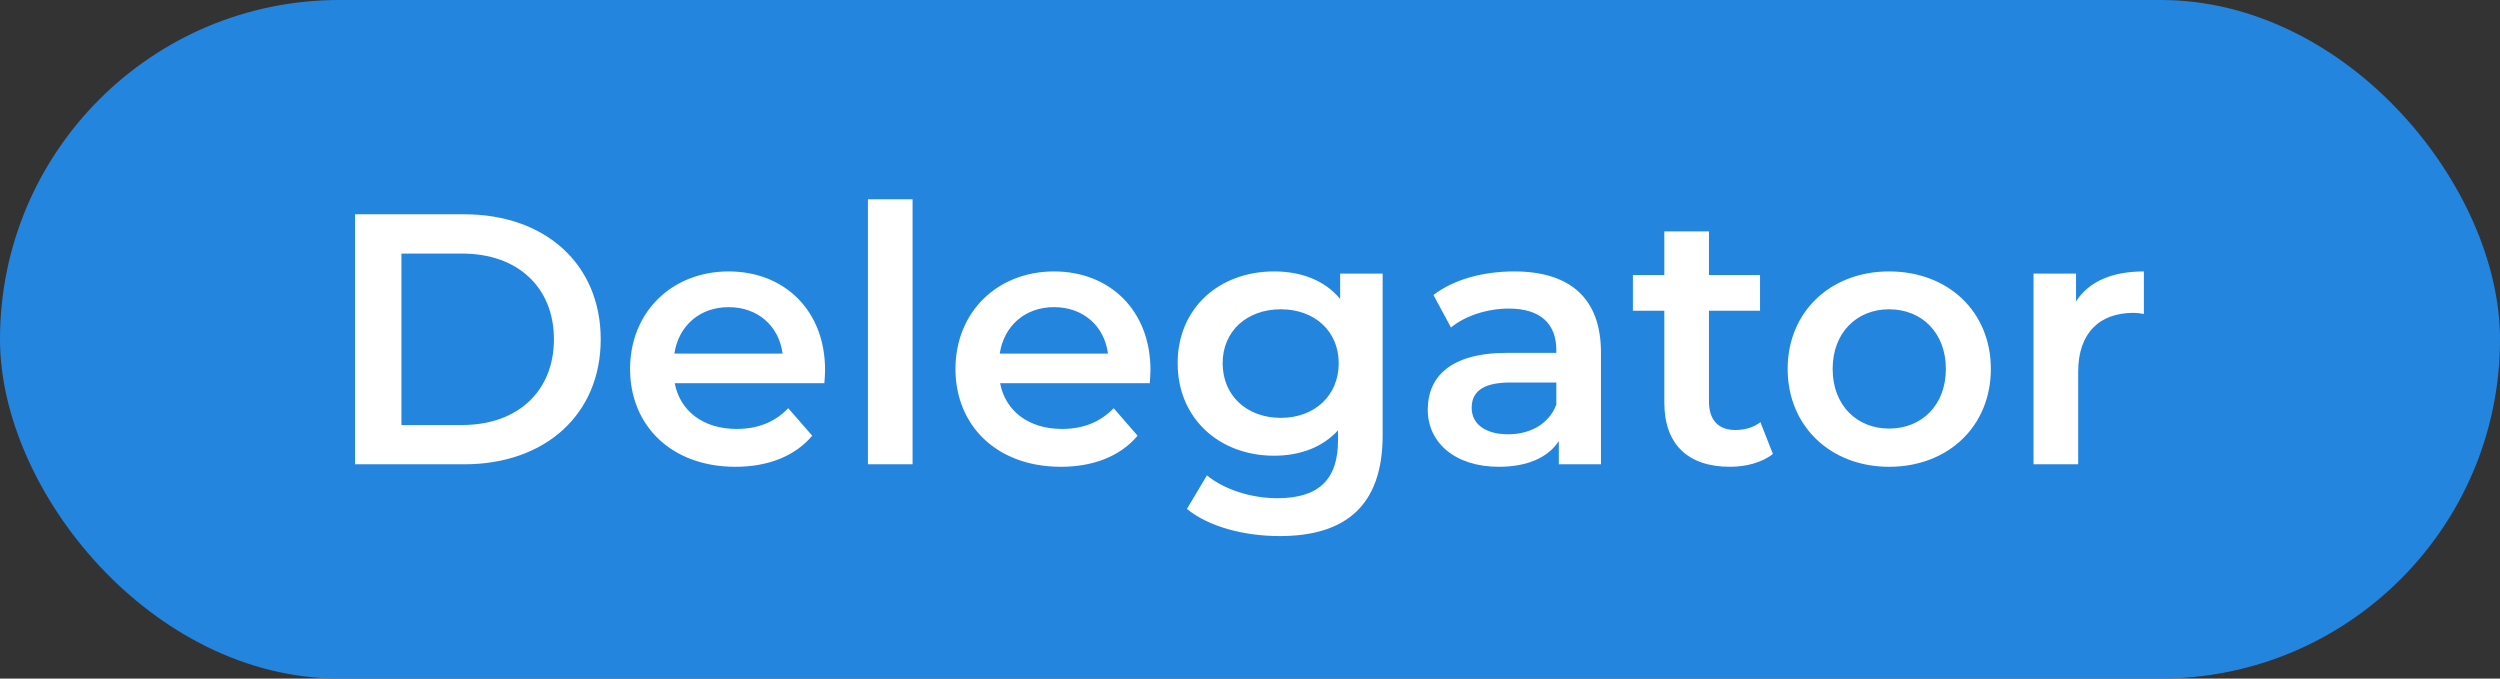 <svg width="70" height="19" viewBox="0 0 70 19" fill="none" xmlns="http://www.w3.org/2000/svg">
<rect x="0" y="0" width="70" height="19" fill="#333333" stroke="none"/>
<rect width="70" height="19" rx="9.5" fill="#2485DF"/>
<path d="M9.94 13V6H13C15.27 6 16.82 7.4 16.82 9.5C16.82 11.6 15.27 13 13 13H9.94ZM11.24 11.9H12.94C14.5 11.9 15.51 10.95 15.51 9.5C15.51 8.05 14.5 7.1 12.94 7.1H11.24V11.9ZM23.102 10.36C23.102 10.46 23.092 10.61 23.082 10.73H18.892C19.042 11.51 19.692 12.01 20.622 12.01C21.222 12.01 21.692 11.82 22.072 11.43L22.742 12.2C22.262 12.77 21.512 13.07 20.592 13.07C18.802 13.07 17.642 11.92 17.642 10.33C17.642 8.74 18.812 7.6 20.402 7.6C21.962 7.6 23.102 8.69 23.102 10.36ZM20.402 8.6C19.592 8.6 19.002 9.12 18.882 9.9H21.912C21.812 9.13 21.222 8.6 20.402 8.6ZM24.302 13V5.58H25.552V13H24.302ZM32.213 10.36C32.213 10.46 32.203 10.61 32.193 10.73H28.003C28.153 11.51 28.803 12.01 29.733 12.01C30.333 12.01 30.803 11.82 31.183 11.43L31.853 12.2C31.373 12.77 30.623 13.07 29.703 13.07C27.913 13.07 26.753 11.92 26.753 10.33C26.753 8.74 27.923 7.6 29.513 7.6C31.073 7.6 32.213 8.69 32.213 10.36ZM29.513 8.6C28.703 8.6 28.113 9.12 27.993 9.9H31.023C30.923 9.13 30.333 8.6 29.513 8.6ZM37.524 7.66H38.714V12.19C38.714 14.13 37.704 15.01 35.834 15.01C34.834 15.01 33.844 14.75 33.234 14.25L33.794 13.31C34.264 13.7 35.024 13.95 35.764 13.95C36.944 13.95 37.464 13.41 37.464 12.33V12.05C37.024 12.53 36.394 12.76 35.674 12.76C34.144 12.76 32.974 11.72 32.974 10.17C32.974 8.62 34.144 7.6 35.674 7.6C36.424 7.6 37.084 7.84 37.524 8.37V7.66ZM35.864 11.7C36.804 11.7 37.484 11.08 37.484 10.17C37.484 9.27 36.804 8.66 35.864 8.66C34.914 8.66 34.234 9.27 34.234 10.17C34.234 11.08 34.914 11.7 35.864 11.7ZM42.397 7.6C43.937 7.6 44.827 8.33 44.827 9.87V13H43.647V12.35C43.347 12.81 42.767 13.07 41.967 13.07C40.747 13.07 39.977 12.4 39.977 11.47C39.977 10.58 40.577 9.88 42.197 9.88H43.577V9.8C43.577 9.07 43.137 8.64 42.247 8.64C41.647 8.64 41.027 8.84 40.627 9.17L40.137 8.26C40.707 7.82 41.537 7.6 42.397 7.6ZM42.227 12.16C42.837 12.16 43.367 11.88 43.577 11.33V10.71H42.287C41.437 10.71 41.207 11.03 41.207 11.42C41.207 11.87 41.587 12.16 42.227 12.16ZM49.291 11.82L49.641 12.71C49.341 12.95 48.891 13.07 48.441 13.07C47.271 13.07 46.601 12.45 46.601 11.27V8.7H45.721V7.7H46.601V6.48H47.851V7.7H49.281V8.7H47.851V11.24C47.851 11.76 48.111 12.04 48.591 12.04C48.851 12.04 49.101 11.97 49.291 11.82ZM52.894 13.07C51.254 13.07 50.054 11.93 50.054 10.33C50.054 8.73 51.254 7.6 52.894 7.6C54.554 7.6 55.744 8.73 55.744 10.33C55.744 11.93 54.554 13.07 52.894 13.07ZM52.894 12C53.804 12 54.484 11.35 54.484 10.33C54.484 9.31 53.804 8.66 52.894 8.66C51.994 8.66 51.314 9.31 51.314 10.33C51.314 11.35 51.994 12 52.894 12ZM58.129 8.44C58.489 7.88 59.139 7.6 60.029 7.6V8.79C59.919 8.77 59.829 8.76 59.739 8.76C58.789 8.76 58.189 9.32 58.189 10.41V13H56.939V7.66H58.129V8.44Z" fill="white"/>
</svg>
